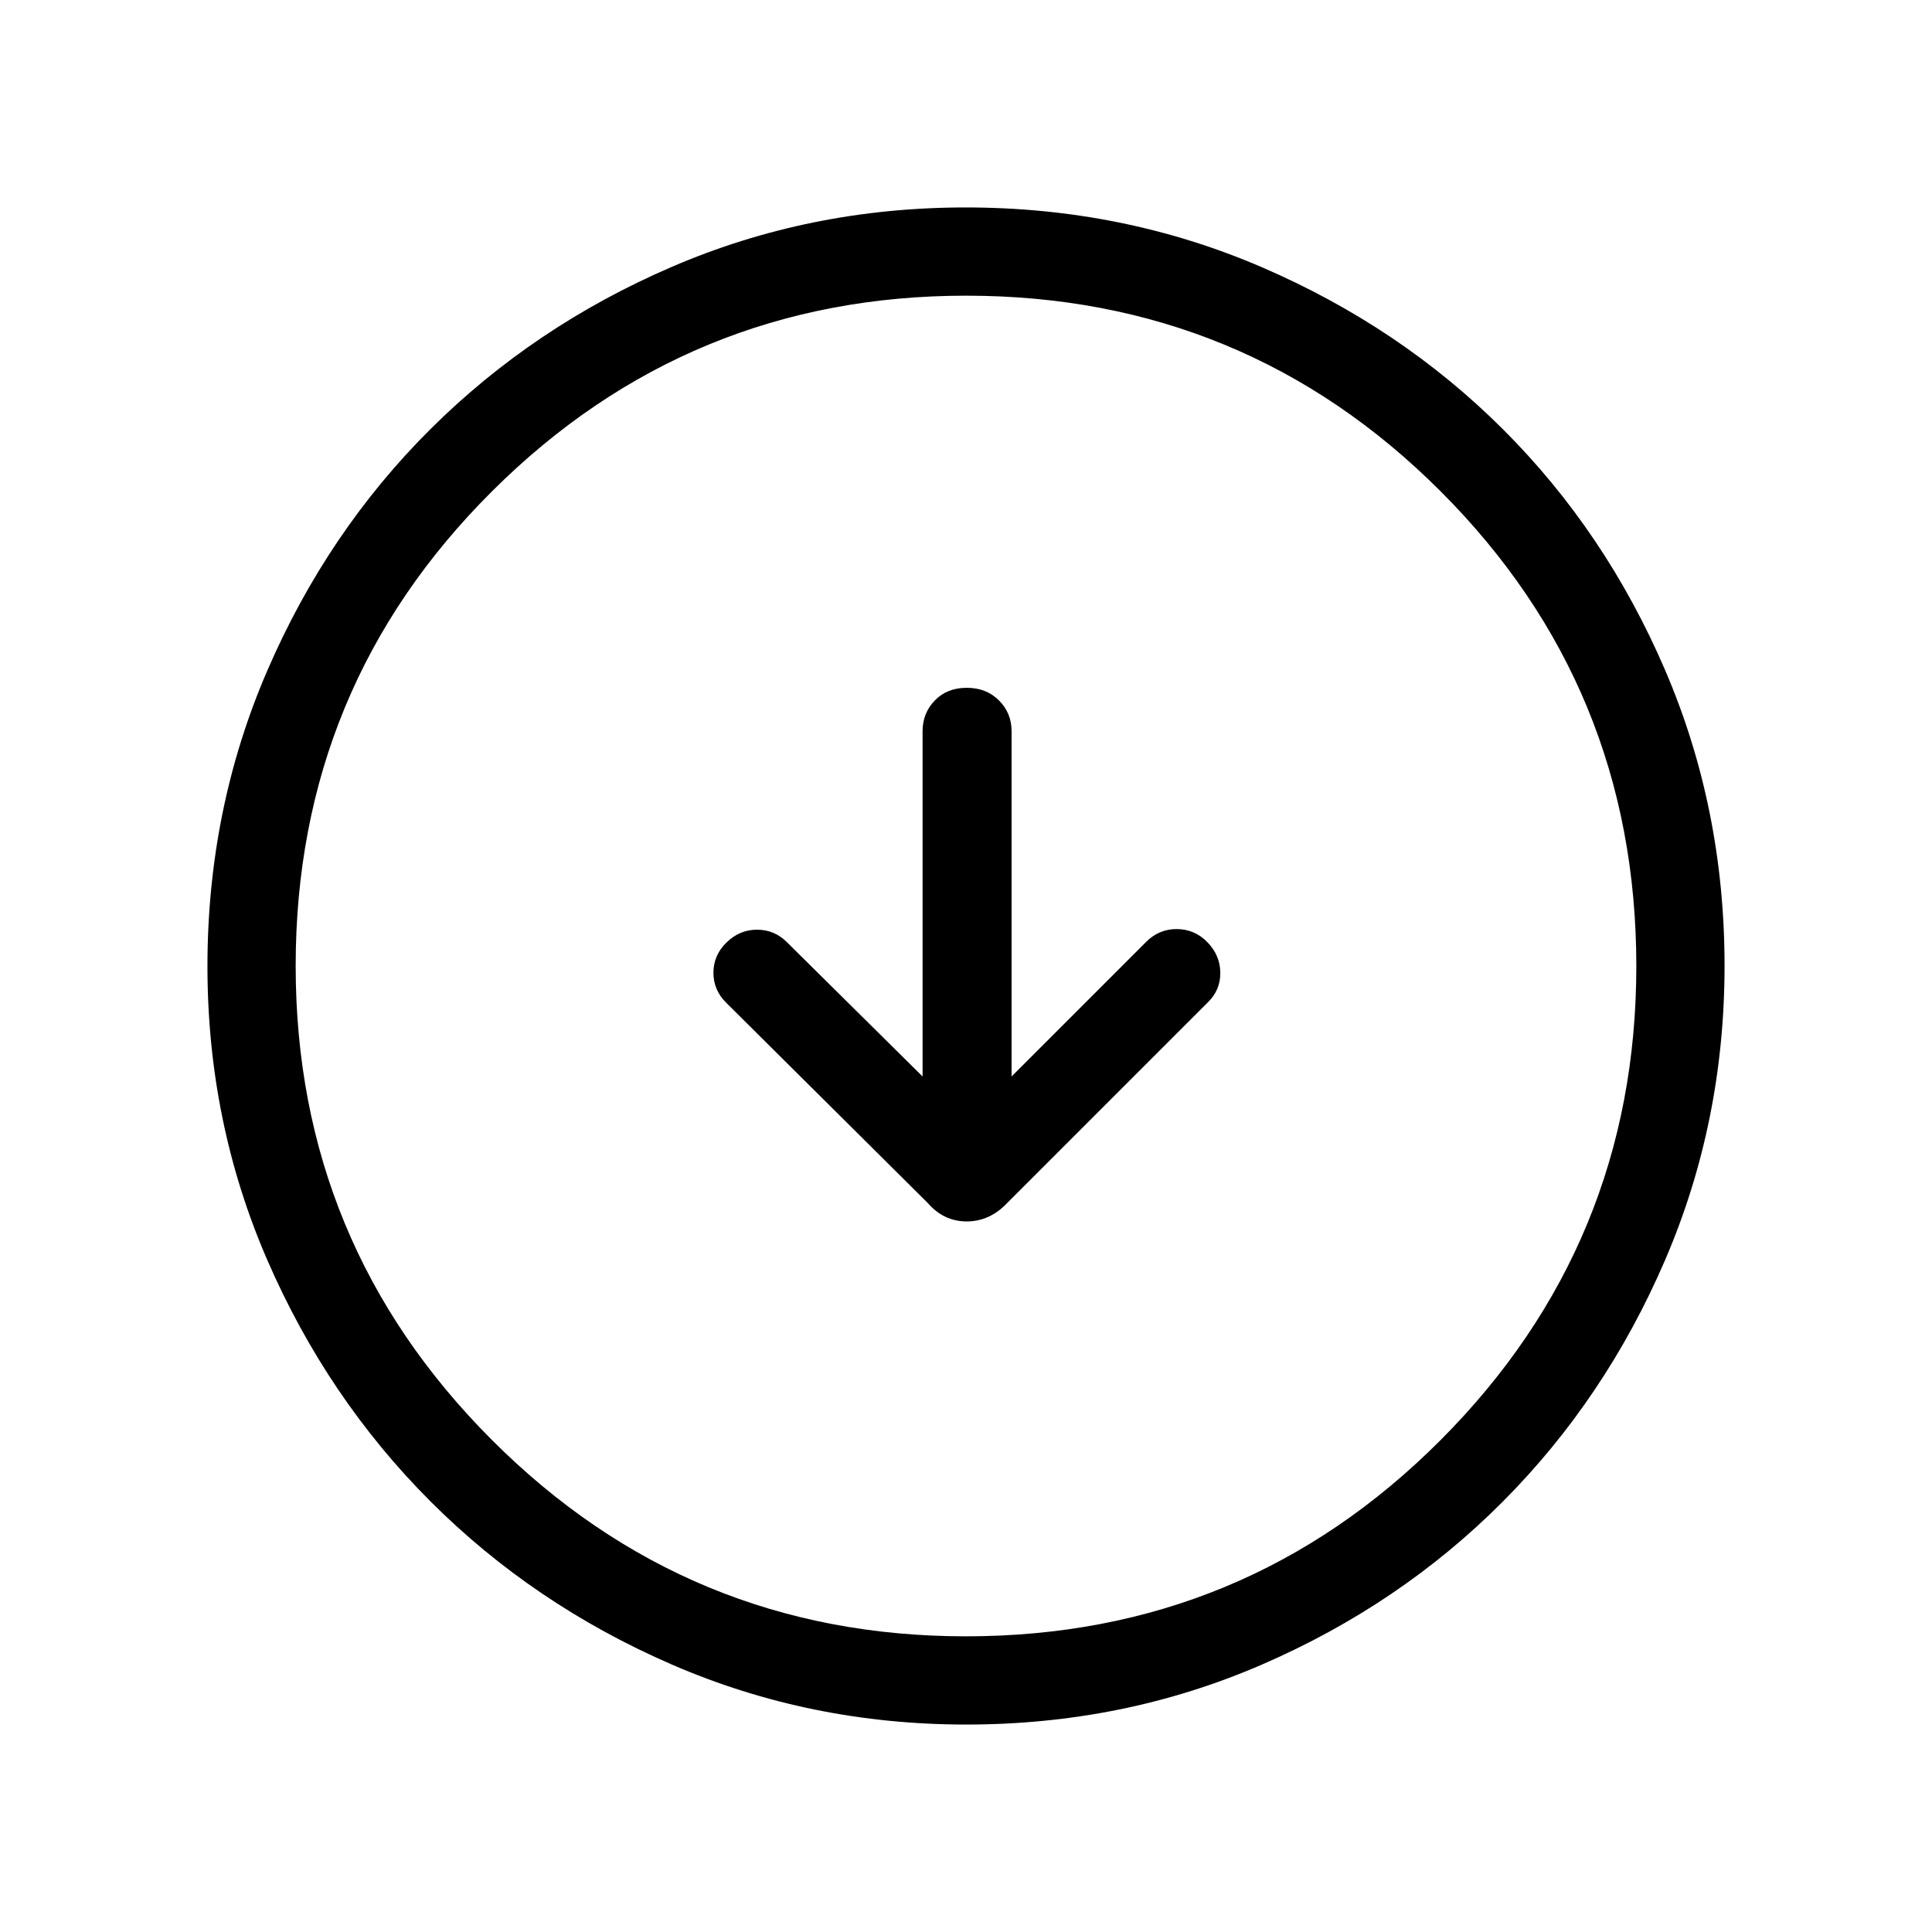 <svg xmlns="http://www.w3.org/2000/svg" height="48" viewBox="0 -960 960 960" width="48"><path d="M458.42-425.11 391-491.85q-6.19-6.19-14.85-6.19-8.65 0-15.15 6.35-6.5 6.34-6.5 15.06t6.5 15.04l99.96 99.32q7.94 9.19 19.4 9.19 11.46 0 20.14-9.19l99.77-99.77q6.19-6.06 6.09-14.68-.09-8.63-6.44-15.13-6.34-6.5-15.25-6.5t-15.28 6.5l-66.74 66.74v-171.54q0-9-6.24-15.29-6.24-6.29-16.04-6.29-9.79 0-15.87 6.29t-6.08 15.29v171.54Zm21.74 322.03q-77.6 0-146.33-29.82-68.72-29.83-119.96-81.1-51.23-51.27-81.01-119.8-29.78-68.53-29.78-146.04 0-78.22 29.82-147.13 29.83-68.92 81.1-119.91 51.27-50.98 119.8-80.51 68.53-29.53 146.04-29.53 78.22 0 147.14 29.69 68.92 29.69 119.9 80.6 50.98 50.9 80.51 119.62 29.53 68.72 29.53 146.85 0 77.6-29.57 146.33-29.58 68.72-80.6 119.96-51.02 51.23-119.74 81.01-68.72 29.78-146.85 29.78Zm-.21-43.84q138.63 0 235.88-97.52 97.25-97.51 97.25-235.51 0-138.63-97.21-235.88-97.2-97.25-235.82-97.25-138.01 0-235.57 97.21-97.56 97.2-97.56 235.82 0 138.01 97.52 235.57 97.51 97.56 235.51 97.56ZM480-480Z"/></svg>